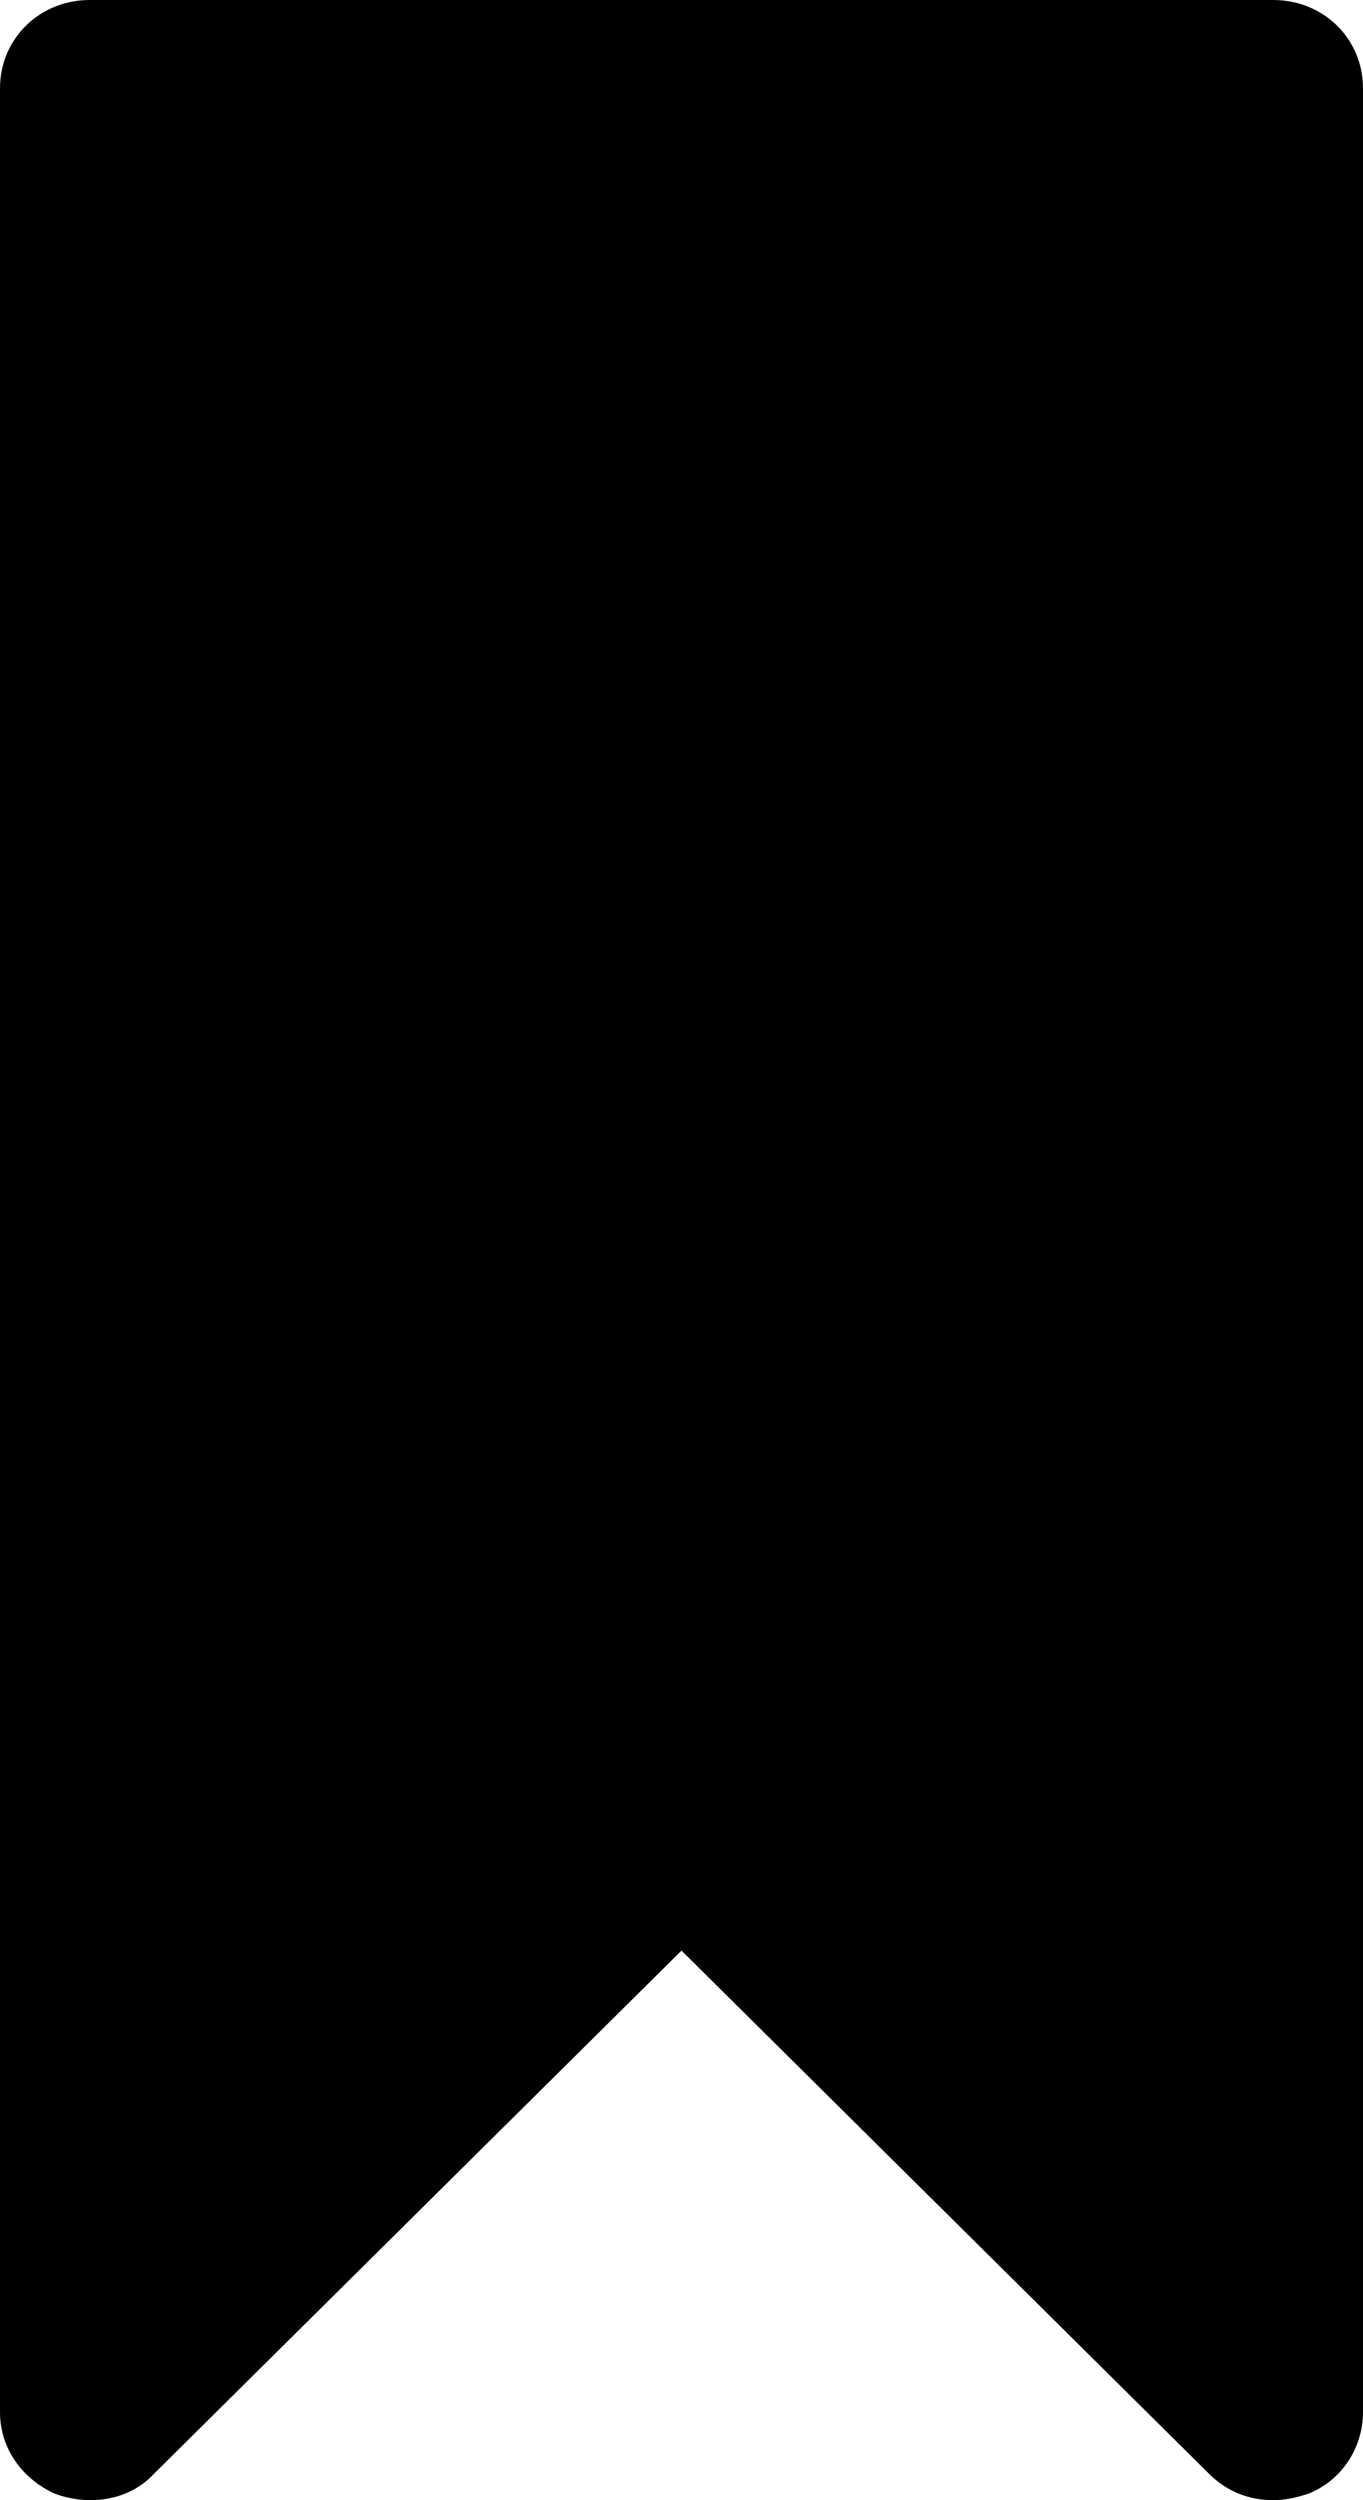 <svg xmlns="http://www.w3.org/2000/svg" width="18" height="33" viewBox="0 0 18 33">
    <path fill="currentColor" fill-rule="nonzero" d="M2.026 32.659L9 25.746l6.974 6.913c.232.227.521.341.84.341.144 0 .289-.028.463-.085.434-.171.723-.598.723-1.081V1.166C18 .512 17.48 0 16.814 0H1.186C.521 0 0 .512 0 1.166v30.668c0 .483.29.882.723 1.08.463.171.984.086 1.303-.255z"/>
</svg>
